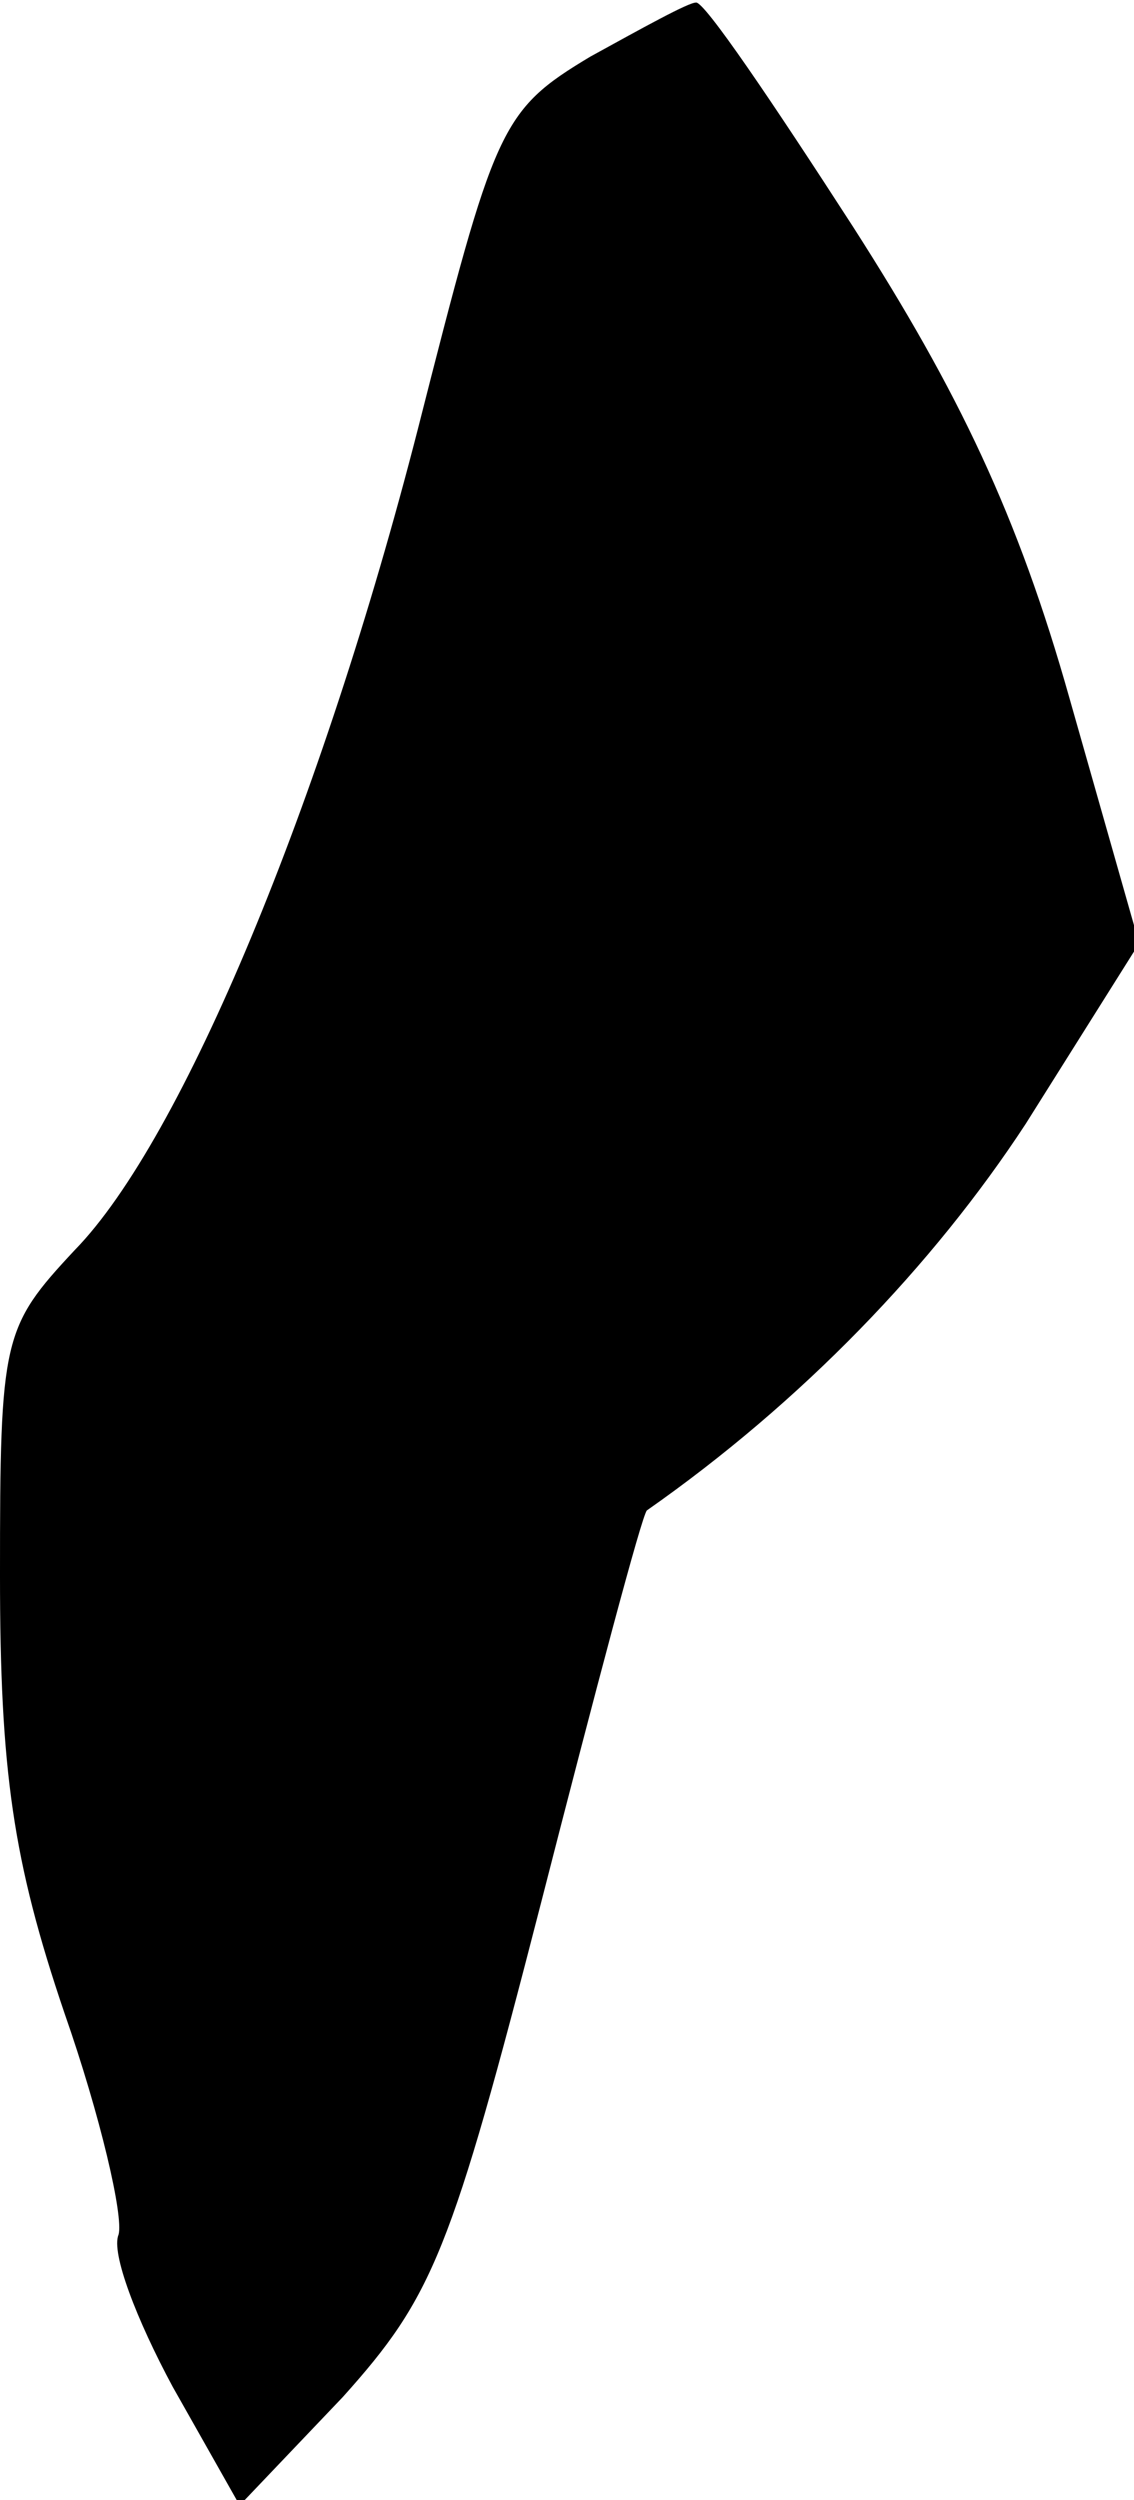 <?xml version="1.0" standalone="no"?>
<!DOCTYPE svg PUBLIC "-//W3C//DTD SVG 20010904//EN"
 "http://www.w3.org/TR/2001/REC-SVG-20010904/DTD/svg10.dtd">
<svg version="1.0" xmlns="http://www.w3.org/2000/svg"
 width="44pt" height="97pt" viewBox="0 0 44 97"
 preserveAspectRatio="xMidYMid meet">
<g transform="translate(0,97) scale(0.1,-0.1)"
fill="#000000" stroke="none">
<path fill="#000000" stroke="none" d="M229 948 c-35 -21 -37 -27 -67 -145
-37 -144 -91 -275 -133 -318 -28 -30 -29 -34 -29 -126 0 -76 5 -111 25 -170
14 -40 23 -79 21 -86 -3 -7 7 -33 21 -59 l26 -46 40 42 c35 39 42 56 77 192
21 82 39 150 41 152 60 42 111 95 147 150 l44 70 -27 95 c-20 71 -43 119 -84
183 -31 48 -58 88 -61 87 -3 0 -21 -10 -41 -21z"/>
</g>
</svg>
